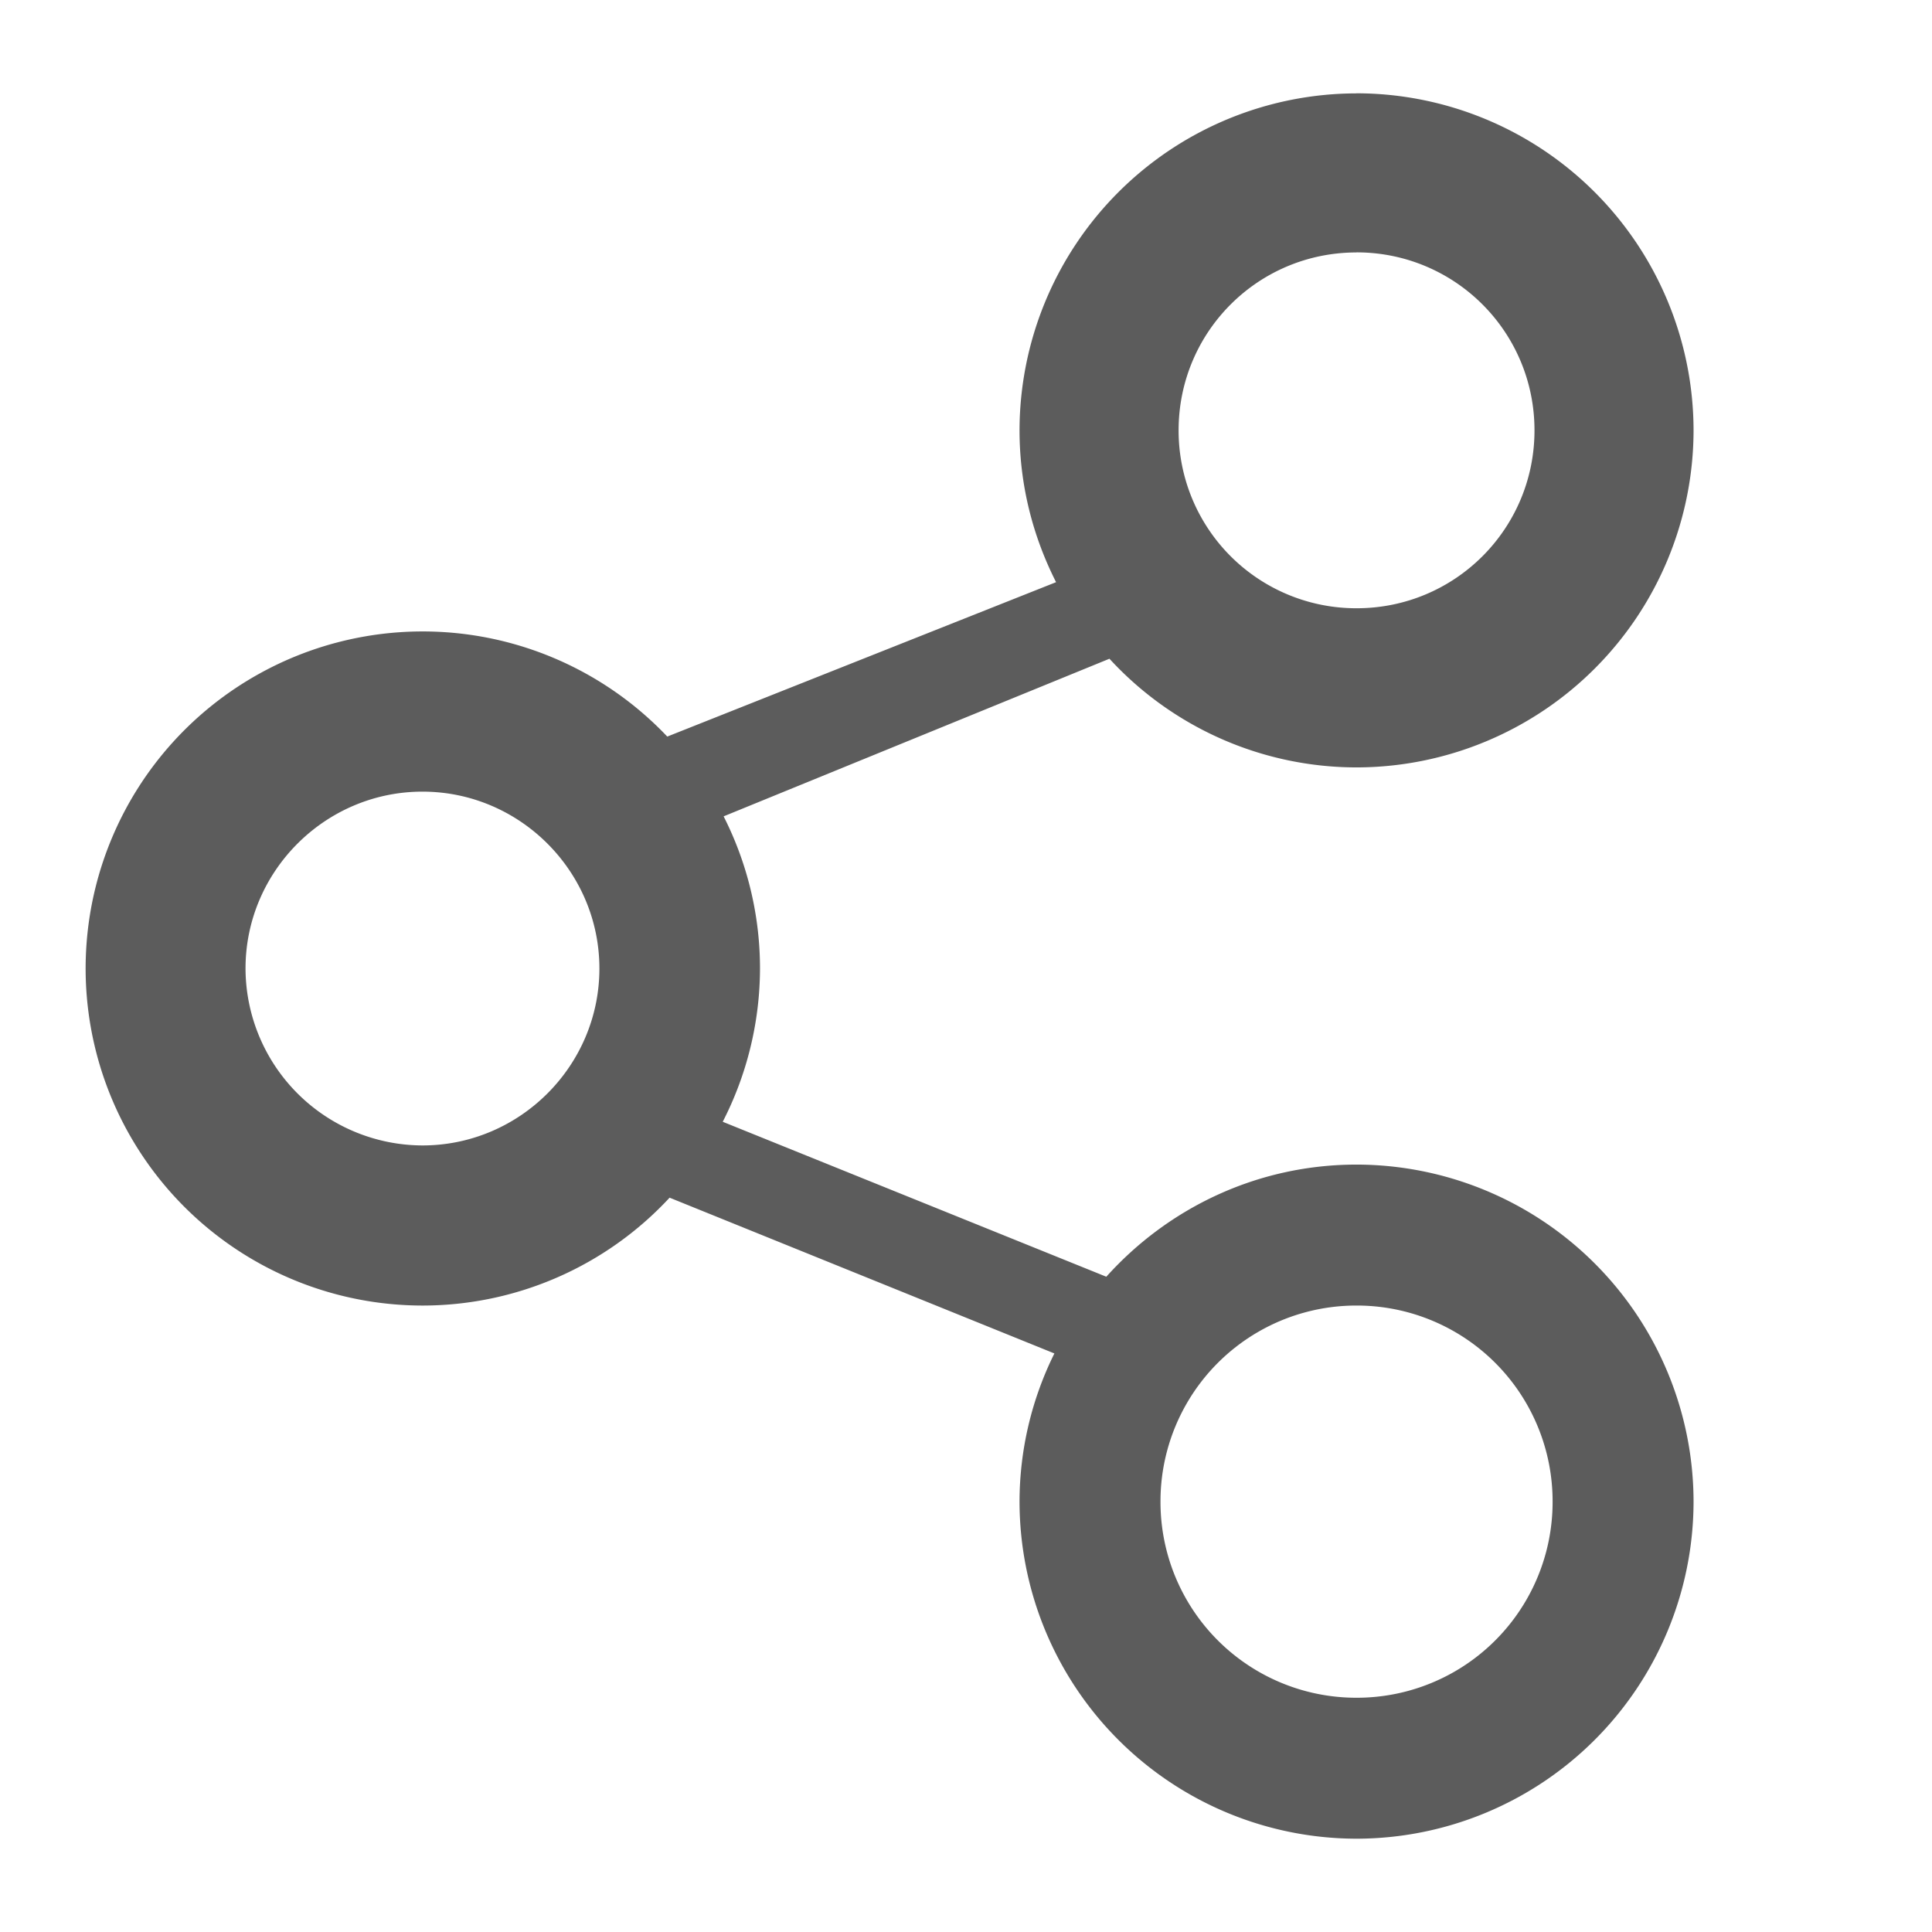 <svg xmlns:osb="http://www.openswatchbook.org/uri/2009/osb" xmlns="http://www.w3.org/2000/svg" xmlns:xlink="http://www.w3.org/1999/xlink" height="24" viewBox="0 0 24 24" width="24"><title>Template icons dark</title><defs><linearGradient id="f" osb:paint="solid"><stop offset="0"/></linearGradient><linearGradient id="c" osb:paint="solid"><stop offset="0" stop-opacity=".018"/></linearGradient><linearGradient id="e"><stop offset="0" stop-opacity=".128"/><stop offset="1" stop-opacity=".392"/></linearGradient><linearGradient id="a"><stop offset="0" stop-color="#fb7d3c"/><stop offset="1" stop-color="#fd9f5f"/></linearGradient><linearGradient id="b" osb:paint="solid"><stop offset="0" stop-color="#f2501d"/></linearGradient><linearGradient id="d"><stop offset="0" stop-opacity="0"/><stop offset=".25" stop-opacity=".091"/><stop offset="1" stop-opacity="0"/></linearGradient><linearGradient id="j" osb:paint="solid"><stop offset="0" stop-color="#fff"/></linearGradient><linearGradient id="g"><stop offset="0" stop-color="#404552" stop-opacity="0"/><stop offset="1" stop-color="#404552" stop-opacity=".839"/></linearGradient><linearGradient id="h"><stop offset="0" stop-color="#404552" stop-opacity=".036"/><stop offset="1" stop-color="#404552" stop-opacity=".979"/></linearGradient><linearGradient id="i"><stop offset="0" stop-color="#828282"/><stop offset=".253" stop-color="#fff"/><stop offset=".522" stop-color="#717171"/><stop offset=".785" stop-color="#717171"/><stop offset="1" stop-color="#4c4c4c"/></linearGradient><linearGradient xlink:href="#f" id="k" gradientUnits="userSpaceOnUse" gradientTransform="translate(-4.9 -11.478) scale(.602)" x1="-153.424" y1="-84" x2="-129.424" y2="-84"/></defs><path d="M152.851-54.84a4.192 4.192 0 0 0-4.186 4.186c0 .679.166 1.318.454 1.886l-4.83 1.918a4.187 4.187 0 1 0-3.035 7.068 4.186 4.186 0 0 0 3.064-1.34l4.78 1.935a4.153 4.153 0 0 0-.433 1.84 4.192 4.192 0 0 0 4.186 4.188 4.192 4.192 0 0 0 4.187-4.187 4.192 4.192 0 0 0-4.187-4.187c-1.233 0-2.341.54-3.108 1.393l-4.765-1.925a4.188 4.188 0 0 0 .463-1.904c0-.657-.155-1.305-.452-1.89l4.793-1.958a4.171 4.171 0 0 0 3.07 1.35 4.192 4.192 0 0 0 4.186-4.187 4.192 4.192 0 0 0-4.187-4.187zm0 1.975c1.224 0 2.211.987 2.211 2.211 0 1.224-.987 2.21-2.21 2.21a2.207 2.207 0 0 1-2.211-2.21c0-1.224.987-2.21 2.21-2.21zm-11.603 6.699c1.209 0 2.198.989 2.198 2.197 0 1.21-.99 2.198-2.198 2.198a2.205 2.205 0 0 1-2.198-2.198c0-1.208.99-2.197 2.198-2.197zm11.603 6.384a2.432 2.432 0 0 1 2.436 2.436 2.432 2.432 0 0 1-2.436 2.436 2.432 2.432 0 0 1-2.435-2.436 2.432 2.432 0 0 1 2.435-2.436z" style="isolation:auto;mix-blend-mode:normal;marker:none" color="#000" overflow="visible" opacity=".64" fill="url(#k)" stroke-width=".123" paint-order="fill markers stroke" transform="translate(-136 56)"/></svg>